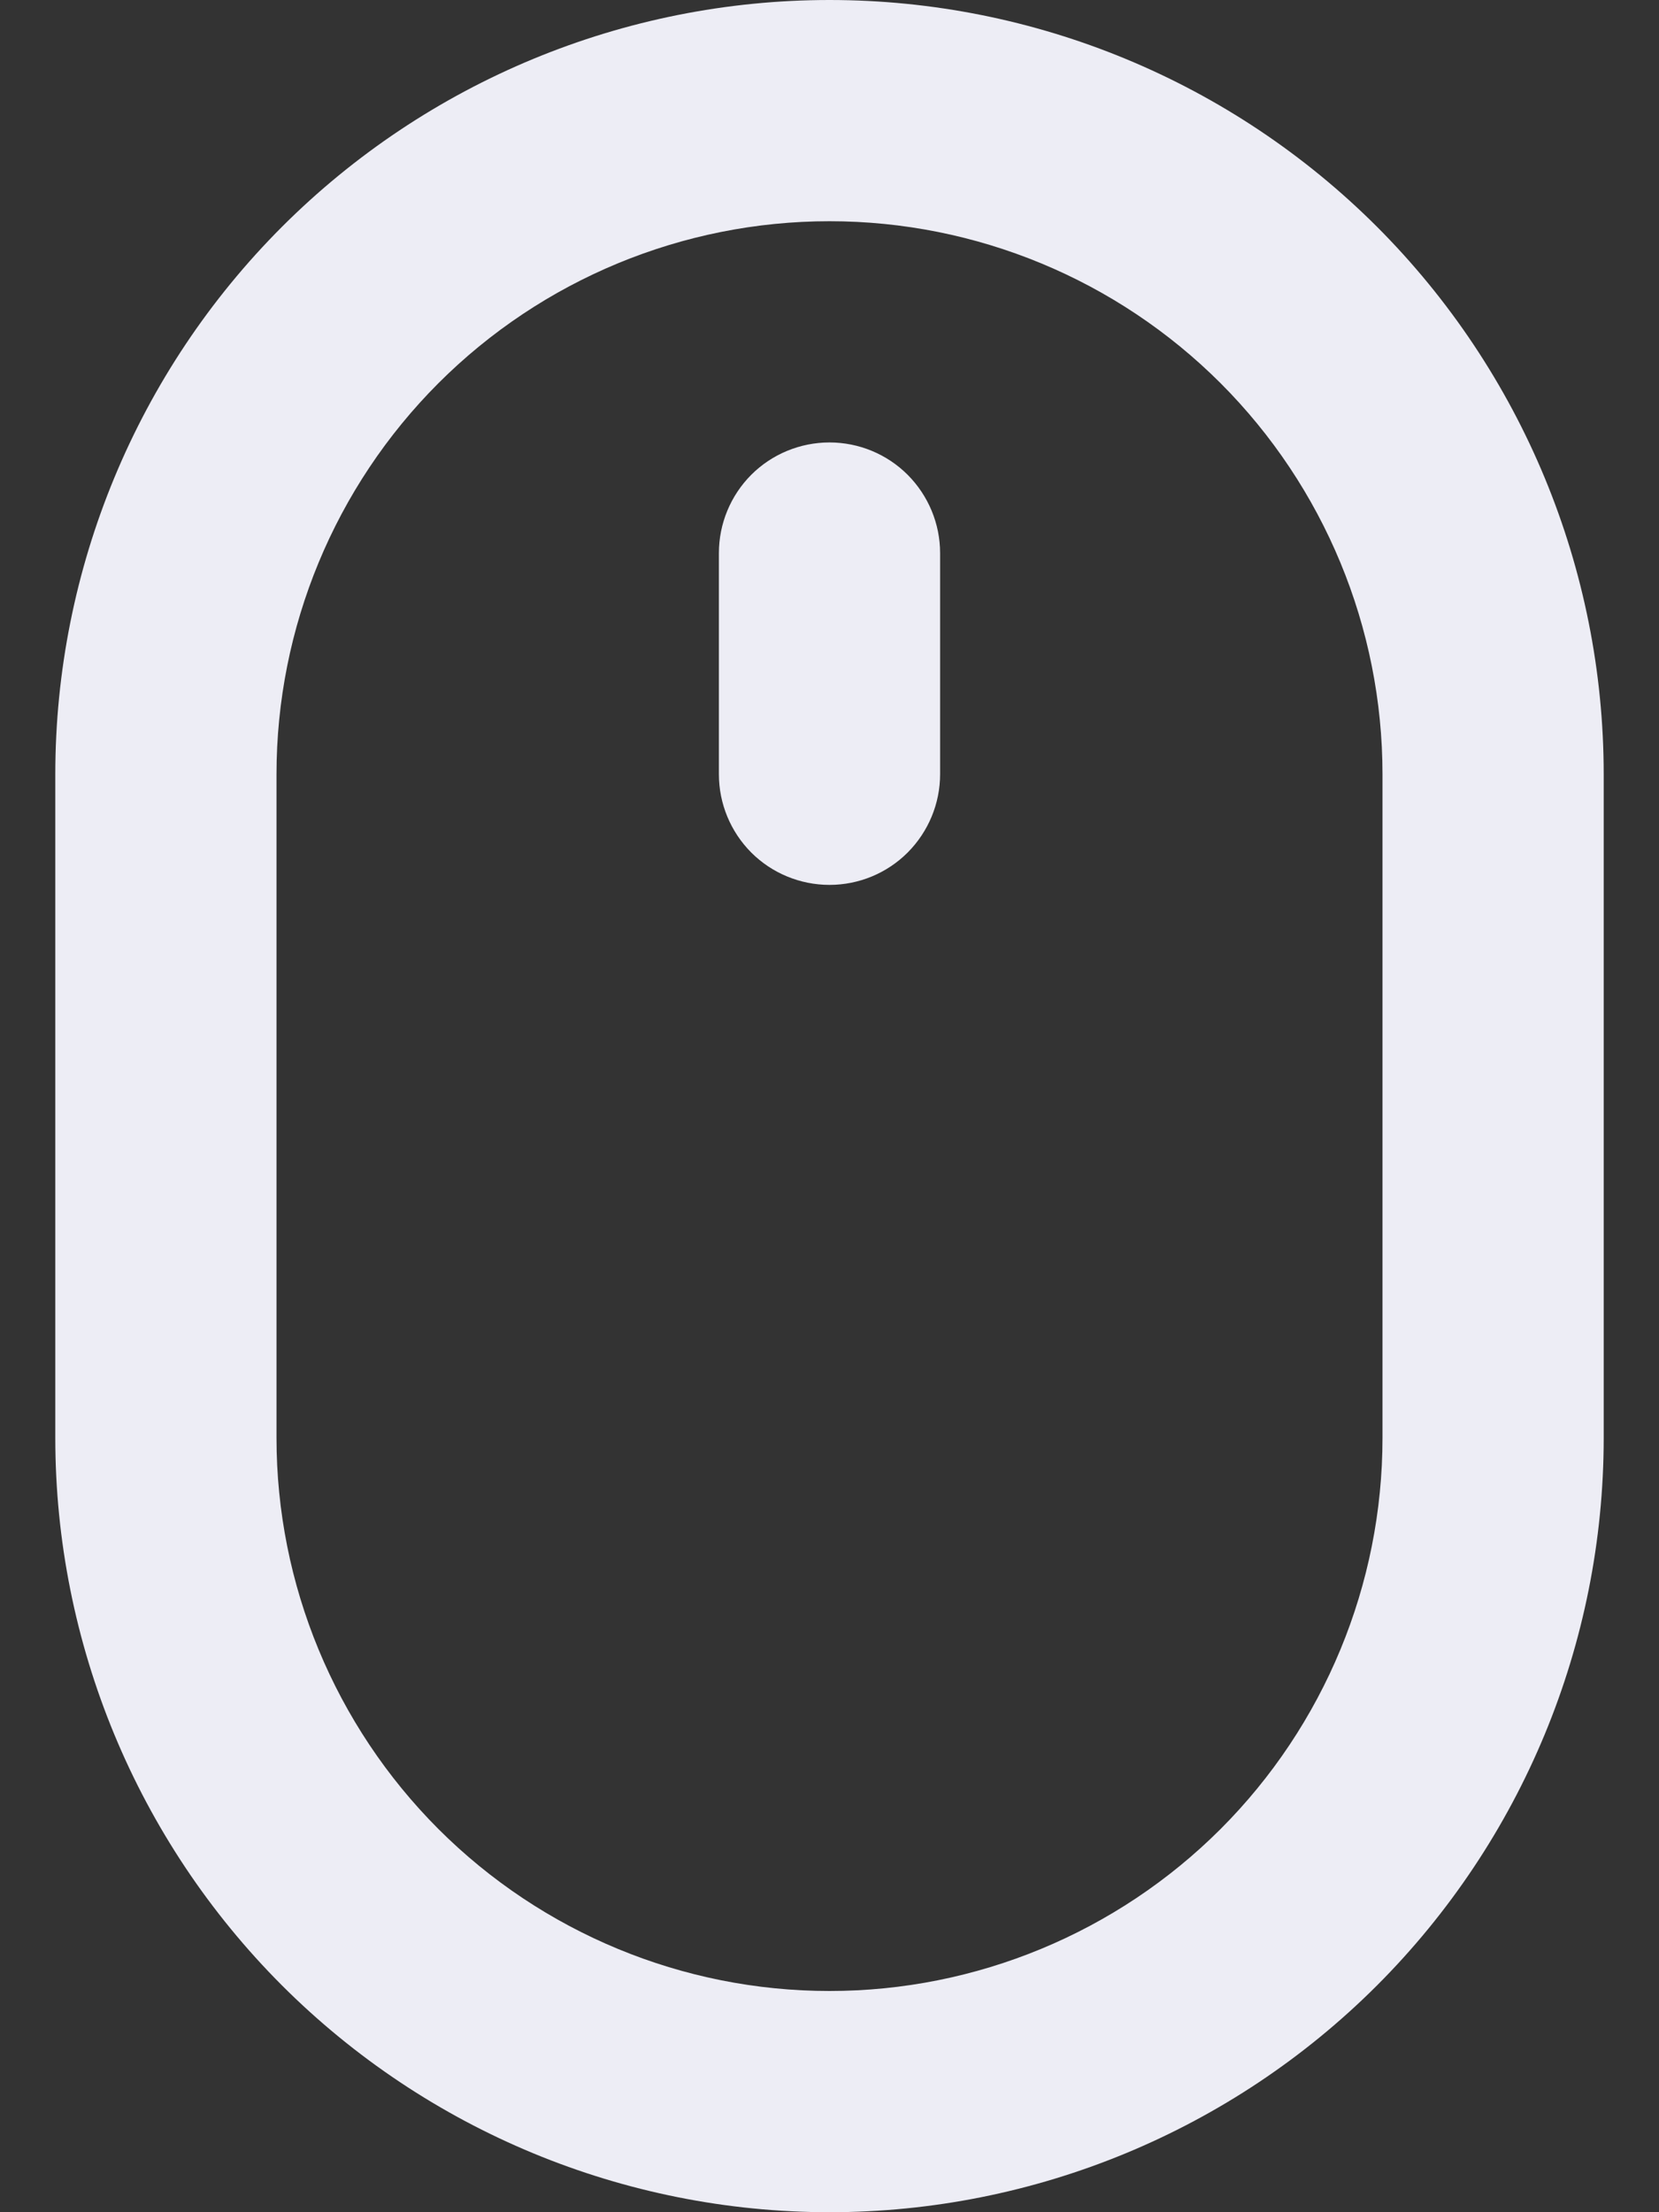 <svg width="18" height="24" viewBox="0 0 18 24" fill="none" xmlns="http://www.w3.org/2000/svg">
<rect x="0" y="0" width="18" height="24" fill="#333333" stroke="none"/>
<path d="M9 4.8C8.682 4.8 8.376 4.926 8.151 5.151C7.926 5.377 7.8 5.682 7.8 6V8.4C7.8 8.718 7.926 9.023 8.151 9.249C8.376 9.474 8.682 9.6 9 9.6C9.318 9.6 9.623 9.474 9.848 9.249C10.073 9.023 10.2 8.718 10.2 8.4V6C10.2 5.682 10.073 5.377 9.848 5.151C9.623 4.926 9.318 4.8 9 4.8ZM9 0C6.772 0 4.636 0.885 3.06 2.46C1.485 4.036 0.6 6.172 0.6 8.4V15.6C0.6 17.828 1.485 19.964 3.06 21.54C4.636 23.115 6.772 24 9 24C11.228 24 13.364 23.115 14.94 21.54C16.515 19.964 17.4 17.828 17.4 15.6V8.4C17.4 6.172 16.515 4.036 14.94 2.46C13.364 0.885 11.228 0 9 0ZM15 15.6C15 17.191 14.368 18.717 13.243 19.843C12.117 20.968 10.591 21.6 9 21.6C7.409 21.6 5.883 20.968 4.757 19.843C3.632 18.717 3 17.191 3 15.6V8.4C3 6.809 3.632 5.283 4.757 4.157C5.883 3.032 7.409 2.4 9 2.4C10.591 2.4 12.117 3.032 13.243 4.157C14.368 5.283 15 6.809 15 8.4V15.6Z" fill="#EDEDF5"/>
</svg>
